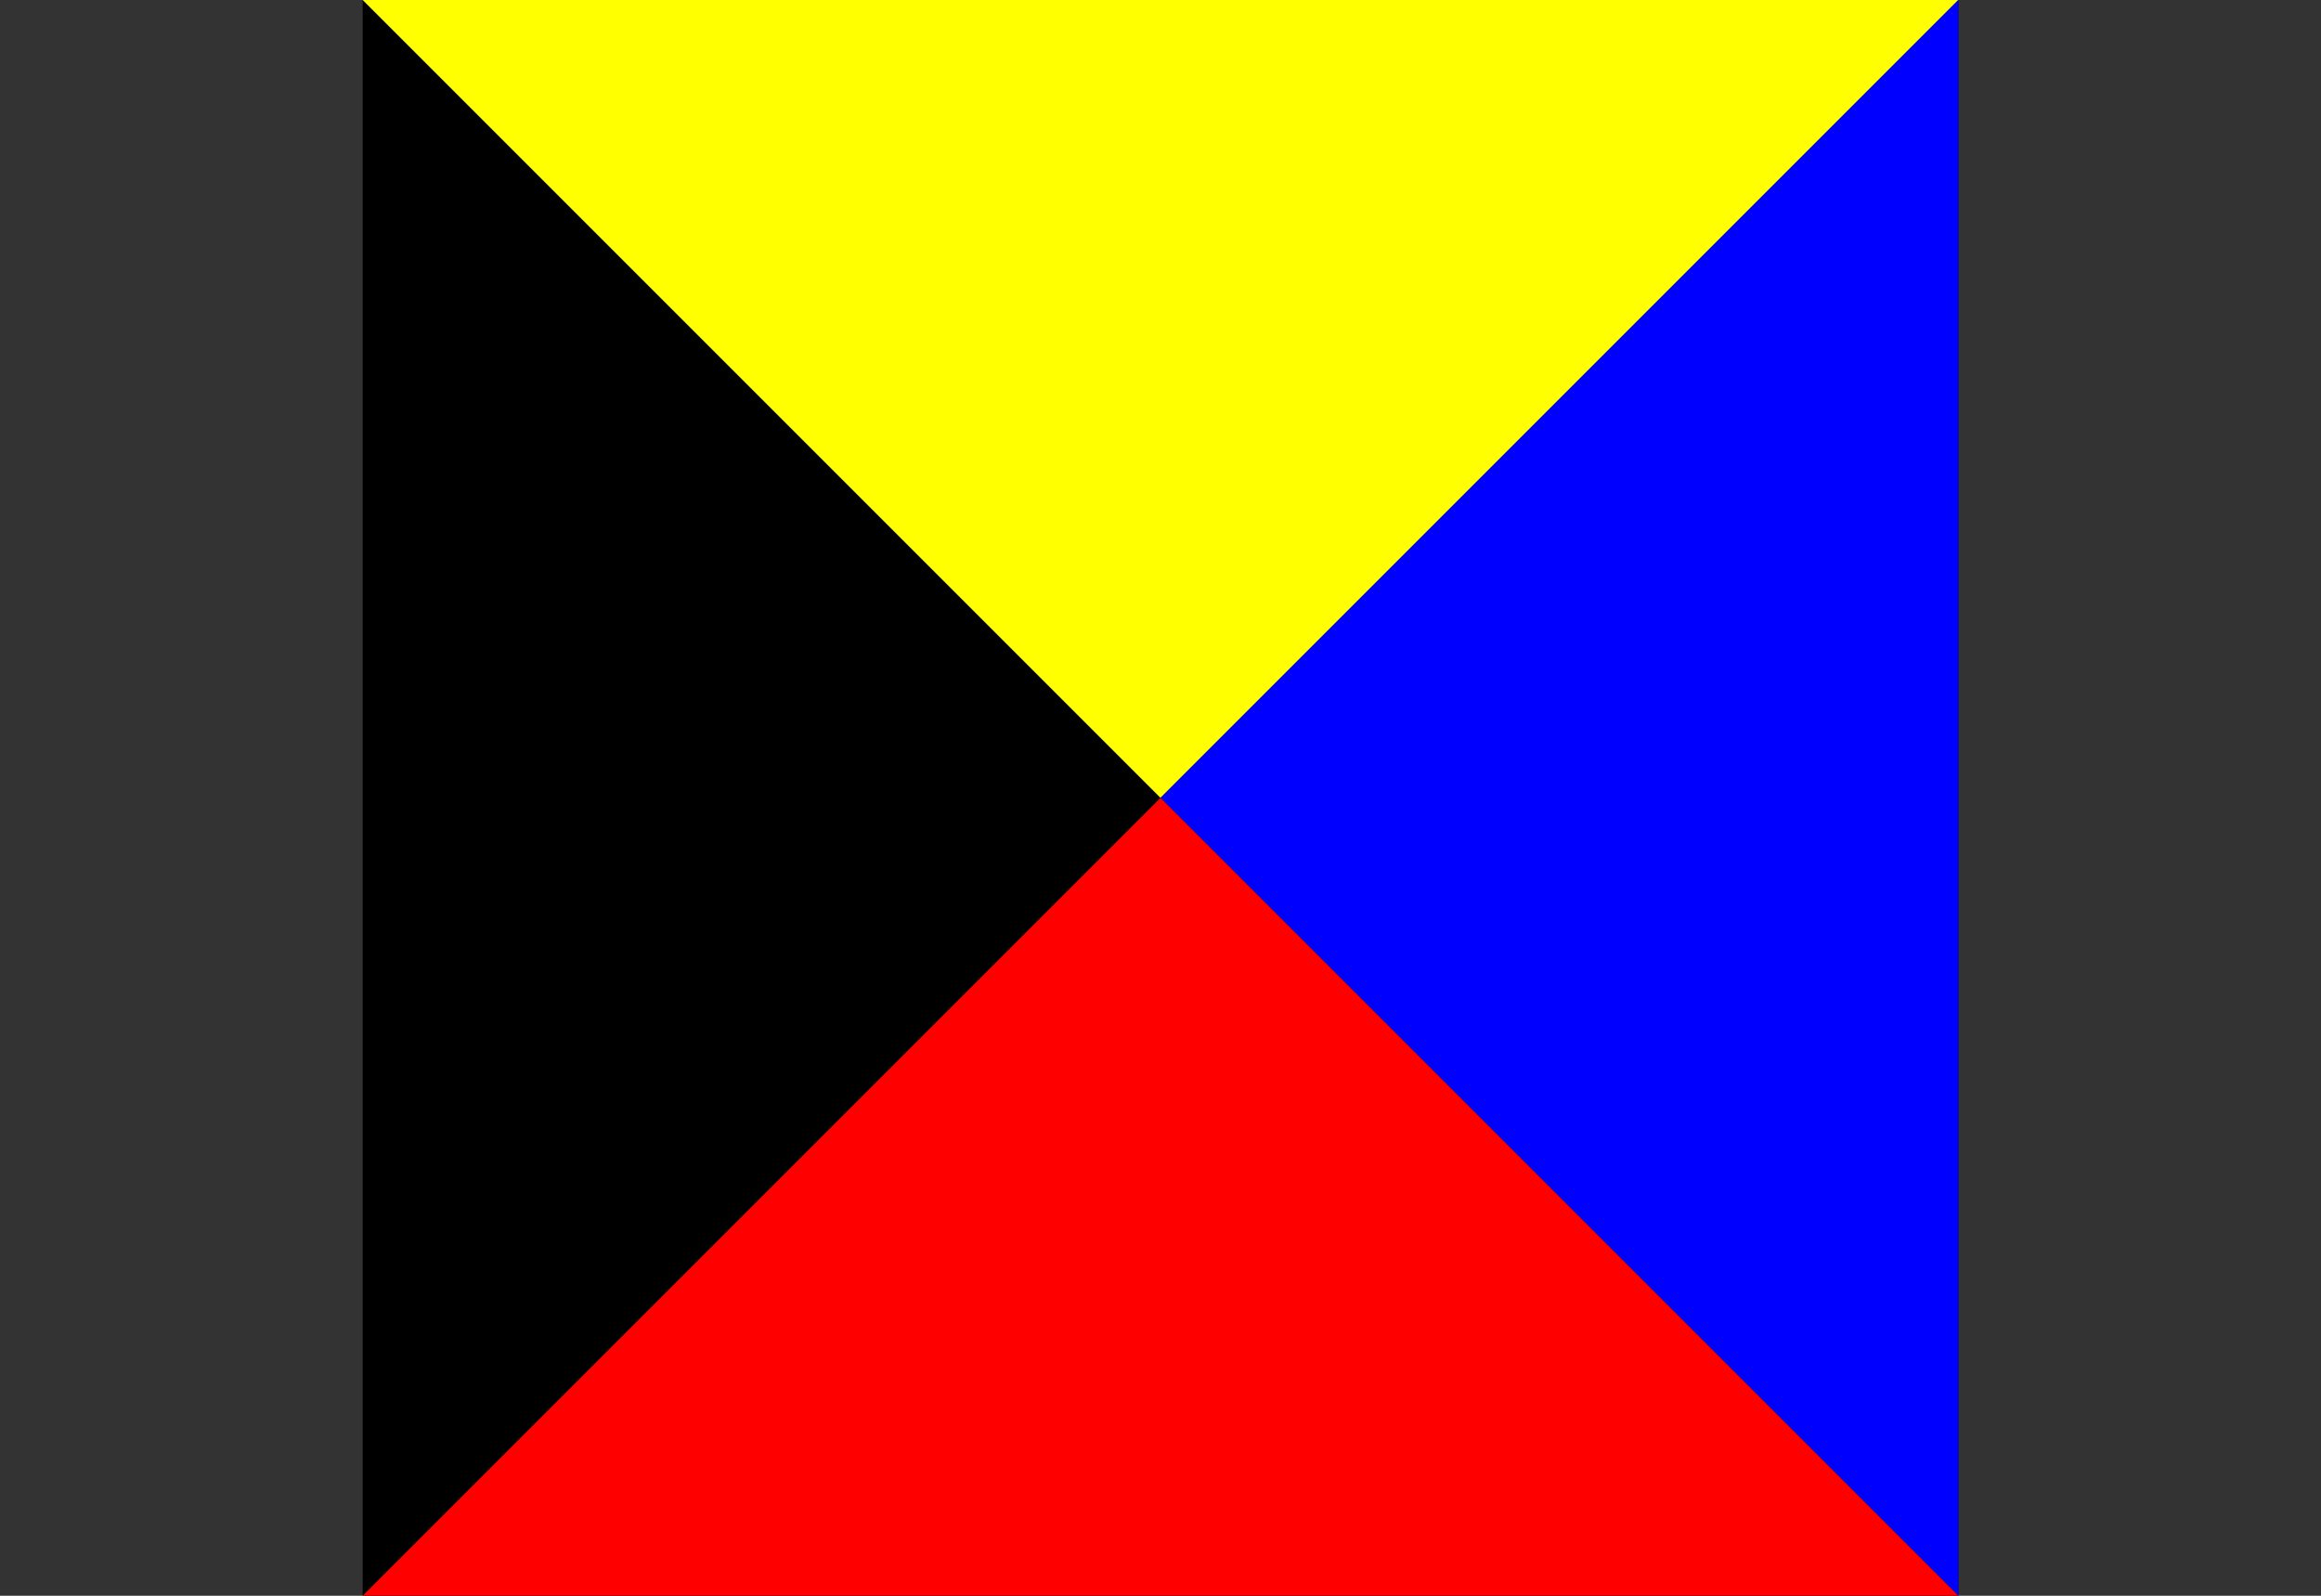 <?xml version="1.0"?>
<svg xmlns="http://www.w3.org/2000/svg" xmlns:xlink="http://www.w3.org/1999/xlink" version="1.1" width="576" height="396" viewBox="0 0 576 396">
<rect x="0" y="0" width="576" height="396" fill="#333333" stroke="none"/>
<!-- Generated by Kreative Vexillo v1.0 -->
<style>
.black{fill:rgb(0,0,0);}
.blue{fill:rgb(0,0,255);}
.red{fill:rgb(255,0,0);}
.yellow{fill:rgb(255,255,0);}
</style>
<g>
<rect x="90" y="0" width="396" height="396" class="black"/>
<path d="M 288 198 L 90 0 L 486 0 Z" class="yellow"/>
<path d="M 288 198 L 486 0 L 486 396 Z" class="blue"/>
<path d="M 288 198 L 486 396 L 90 396 Z" class="red"/>
</g>
</svg>

